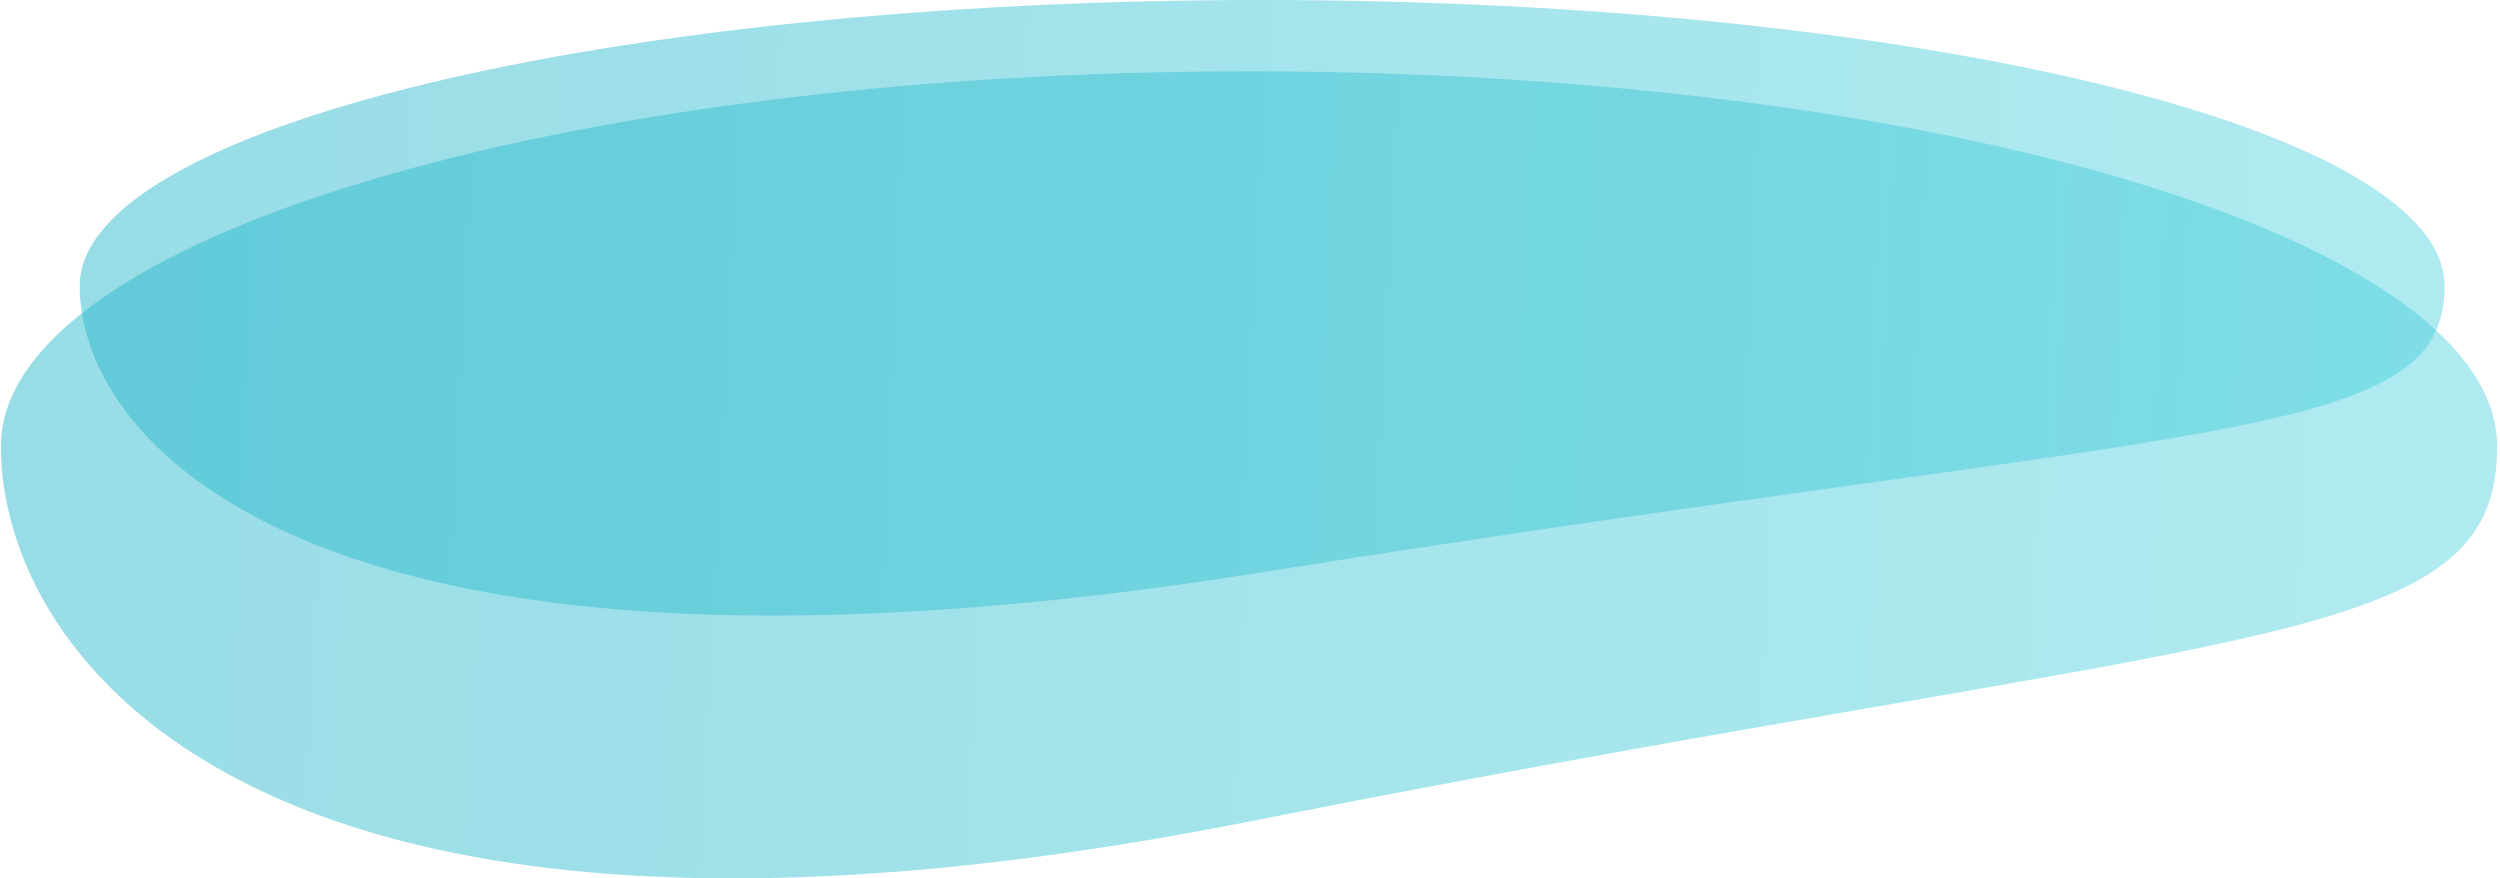 <?xml version="1.0" encoding="UTF-8"?>
<svg width="666px" height="234px" viewBox="0 0 666 234" version="1.1" xmlns="http://www.w3.org/2000/svg" xmlns:xlink="http://www.w3.org/1999/xlink">
    <title>Group</title>
    <defs>
        <linearGradient x1="148.935%" y1="52.386%" x2="-40.473%" y2="50%" id="linearGradient-1">
            <stop stop-color="#3ED6E2" stop-opacity="0.359" offset="0%"></stop>
            <stop stop-color="#1DACC2" stop-opacity="0.501" offset="100%"></stop>
        </linearGradient>
        <linearGradient x1="148.935%" y1="53.68%" x2="-40.473%" y2="50%" id="linearGradient-2">
            <stop stop-color="#3ED6E2" stop-opacity="0.359" offset="0%"></stop>
            <stop stop-color="#1DACC2" stop-opacity="0.501" offset="100%"></stop>
        </linearGradient>
    </defs>
    <g id="Page-1" stroke="none" stroke-width="1" fill="none" fill-rule="evenodd">
        <g id="Desktop-HD-Copy-3" transform="translate(-1977, -627)">
            <g id="Group-2" transform="translate(248, 139)">
                <g id="Home" transform="translate(1458.231, 142)">
                    <g id="Group" transform="translate(271, 346)">
                        <path d="M336,152.453 C587.886,112.264 651,118.325 651,76.227 C651,34.128 509.97,0 336,0 C162.03,0 21,34.128 21,76.227 C21,118.325 84.114,192.642 336,152.453 Z" id="Oval" fill="url(#linearGradient-1)"></path>
                        <path d="M332.5,218.862 C598.38,166.176 665,174.122 665,118.931 C665,63.741 516.135,19 332.5,19 C148.865,19 0,63.741 0,118.931 C0,174.122 66.62,271.549 332.5,218.862 Z" id="Oval-Copy" fill="url(#linearGradient-2)"></path>
                    </g>
                </g>
            </g>
        </g>
    </g>
</svg>